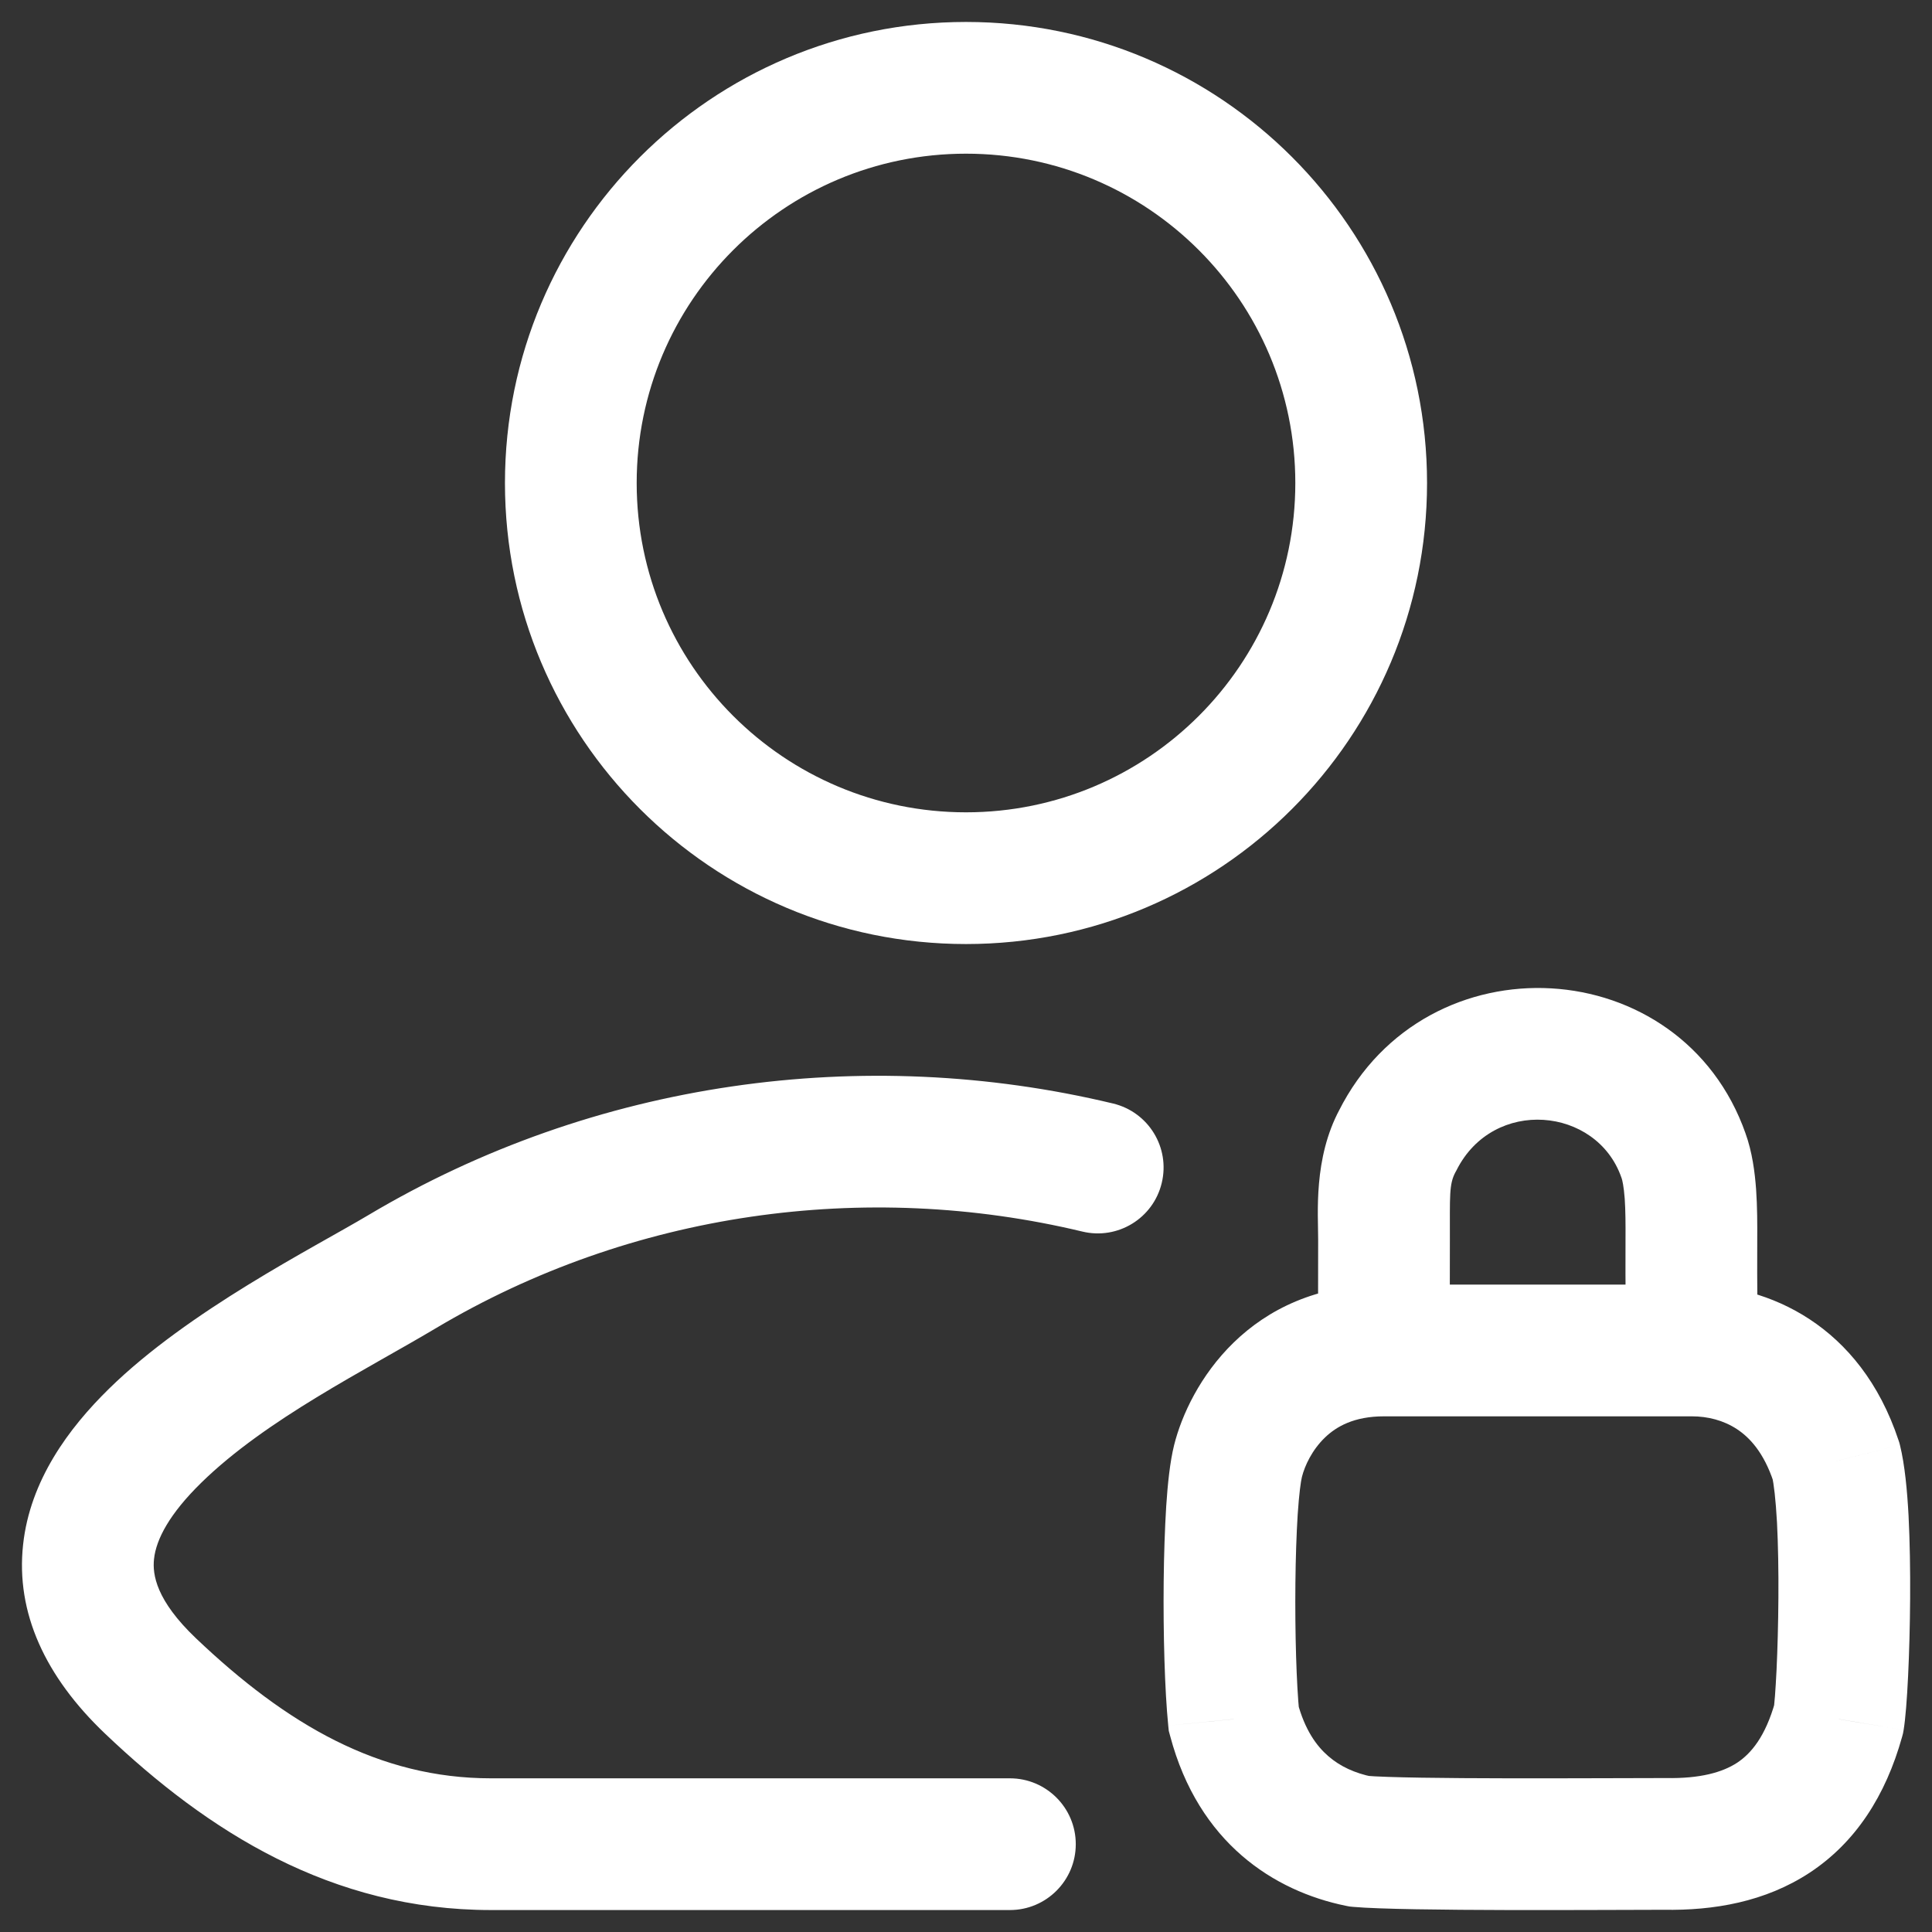 <svg width="22" height="22" viewBox="0 0 22 22" fill="none" xmlns="http://www.w3.org/2000/svg">
<rect x="0" y="0" width="22" height="22" fill="#333333" stroke="none"/>
<path d="M11.5 21.75C11.914 21.75 12.25 21.414 12.25 21C12.25 20.586 11.914 20.25 11.5 20.25V21.75ZM1.713 19.197L1.195 19.74L1.195 19.74L1.713 19.197ZM4.578 14.482L4.961 15.126L4.961 15.126L4.578 14.482ZM12.325 14.024C12.728 14.121 13.133 13.873 13.229 13.47C13.326 13.067 13.078 12.663 12.675 12.566L12.325 14.024ZM14.049 19.576L13.303 19.65L13.309 19.71L13.325 19.769L14.049 19.576ZM15.477 20.967L15.327 21.702L15.369 21.71L15.411 21.714L15.477 20.967ZM18.957 20.997L18.971 20.247H18.957V20.997ZM20.937 19.576L21.66 19.776L21.67 19.738L21.677 19.699L20.937 19.576ZM20.907 16.637L21.635 16.455L21.628 16.428L21.619 16.401L20.907 16.637ZM15.76 14.117L15.01 14.115V14.115L15.76 14.117ZM15.916 12.988L16.575 13.345L16.581 13.335L16.586 13.325L15.916 12.988ZM19.17 13.158L18.462 13.406L18.466 13.417L19.17 13.158ZM19.26 14.117L18.51 14.112V14.112L19.26 14.117ZM11.5 20.25H5.591V21.75H11.5V20.25ZM5.591 20.25C4.318 20.25 3.266 19.64 2.23 18.654L1.195 19.74C2.367 20.856 3.773 21.75 5.591 21.75V20.25ZM2.23 18.654C1.779 18.224 1.734 17.93 1.754 17.752C1.778 17.527 1.932 17.236 2.292 16.884C3.029 16.162 4.173 15.596 4.961 15.126L4.194 13.837C3.568 14.21 2.149 14.924 1.243 15.812C0.781 16.264 0.342 16.859 0.263 17.589C0.178 18.365 0.516 19.093 1.195 19.74L2.23 18.654ZM4.961 15.126C7.188 13.8 9.852 13.431 12.325 14.024L12.675 12.566C9.833 11.884 6.766 12.306 4.194 13.837L4.961 15.126ZM14.75 5.5C14.75 7.571 13.071 9.25 11 9.25V10.75C13.899 10.75 16.25 8.399 16.25 5.5H14.75ZM11 9.25C8.929 9.25 7.25 7.571 7.25 5.5H5.75C5.75 8.399 8.101 10.75 11 10.75V9.25ZM7.25 5.5C7.25 3.429 8.929 1.75 11 1.75V0.25C8.101 0.25 5.75 2.601 5.75 5.5H7.25ZM11 1.75C13.071 1.75 14.75 3.429 14.75 5.5H16.25C16.25 2.601 13.899 0.25 11 0.25V1.75ZM15.76 14.628C14.215 14.628 13.54 15.775 13.37 16.455L14.825 16.819C14.857 16.691 14.941 16.51 15.088 16.369C15.218 16.244 15.419 16.128 15.76 16.128V14.628ZM13.37 16.455C13.322 16.647 13.296 16.905 13.28 17.149C13.264 17.408 13.254 17.707 13.251 18.009C13.245 18.605 13.263 19.251 13.303 19.65L14.795 19.501C14.763 19.181 14.745 18.598 14.751 18.024C14.754 17.741 14.763 17.47 14.777 17.246C14.793 17.006 14.813 16.867 14.825 16.819L13.37 16.455ZM13.325 19.769C13.649 20.987 14.508 21.535 15.327 21.702L15.627 20.232C15.431 20.192 15.261 20.116 15.125 19.997C14.993 19.883 14.858 19.7 14.774 19.382L13.325 19.769ZM15.411 21.714C15.995 21.766 18.337 21.747 18.957 21.747V20.247C18.257 20.247 16.039 20.264 15.543 20.22L15.411 21.714ZM18.943 21.747C19.513 21.757 20.1 21.658 20.608 21.324C21.128 20.981 21.472 20.451 21.66 19.776L20.215 19.375C20.102 19.78 19.937 19.969 19.782 20.072C19.614 20.182 19.361 20.254 18.971 20.247L18.943 21.747ZM21.677 19.699C21.718 19.451 21.747 18.808 21.751 18.201C21.753 17.884 21.748 17.554 21.733 17.259C21.718 16.98 21.691 16.681 21.635 16.455L20.18 16.819C20.198 16.893 20.22 17.067 20.235 17.338C20.248 17.594 20.253 17.894 20.251 18.192C20.249 18.489 20.241 18.779 20.23 19.013C20.224 19.131 20.218 19.232 20.212 19.311C20.208 19.351 20.205 19.384 20.203 19.41C20.201 19.422 20.2 19.432 20.199 19.44C20.198 19.444 20.198 19.447 20.198 19.449C20.198 19.45 20.198 19.451 20.198 19.451C20.197 19.452 20.197 19.452 20.197 19.452C20.197 19.452 20.197 19.452 20.197 19.452C20.197 19.452 20.197 19.452 20.197 19.452L21.677 19.699ZM21.619 16.401C21.183 15.087 20.136 14.628 19.266 14.628V16.128C19.445 16.128 19.626 16.173 19.779 16.274C19.924 16.369 20.085 16.541 20.195 16.873L21.619 16.401ZM15.76 16.128H19.266V14.628H15.76V16.128ZM15.76 15.378C16.51 15.377 16.51 15.377 16.51 15.377C16.51 15.377 16.51 15.377 16.51 15.377C16.51 15.377 16.51 15.377 16.51 15.377C16.51 15.377 16.51 15.376 16.51 15.376C16.51 15.376 16.51 15.375 16.51 15.374C16.51 15.373 16.51 15.37 16.51 15.367C16.51 15.361 16.51 15.352 16.509 15.341C16.509 15.317 16.509 15.283 16.509 15.241C16.509 15.157 16.509 15.04 16.509 14.91C16.509 14.649 16.509 14.335 16.51 14.12L15.01 14.115C15.009 14.334 15.009 14.65 15.009 14.911C15.009 15.042 15.009 15.159 15.009 15.243C15.009 15.285 15.009 15.319 15.009 15.343C15.01 15.354 15.01 15.364 15.01 15.37C15.01 15.373 15.01 15.375 15.01 15.377C15.01 15.378 15.01 15.378 15.01 15.379C15.01 15.379 15.01 15.379 15.01 15.379C15.01 15.379 15.01 15.379 15.01 15.379C15.01 15.379 15.01 15.379 15.01 15.379C15.01 15.379 15.01 15.379 15.76 15.378ZM16.51 14.12C16.511 13.614 16.499 13.485 16.575 13.345L15.256 12.63C14.953 13.191 15.011 13.827 15.01 14.115L16.51 14.12ZM16.586 13.325C17.005 12.491 18.181 12.604 18.462 13.406L19.878 12.91C19.151 10.833 16.247 10.659 15.245 12.651L16.586 13.325ZM18.466 13.417C18.473 13.436 18.49 13.505 18.501 13.65C18.51 13.785 18.511 13.94 18.51 14.112L20.01 14.123C20.011 13.947 20.011 13.742 19.997 13.543C19.983 13.354 19.954 13.117 19.874 12.899L18.466 13.417ZM18.51 14.112C18.508 14.339 18.51 14.659 18.512 14.919C18.513 15.05 18.514 15.167 18.515 15.251C18.515 15.293 18.515 15.327 18.516 15.35C18.516 15.362 18.516 15.371 18.516 15.377C18.516 15.38 18.516 15.382 18.516 15.384C18.516 15.385 18.516 15.386 18.516 15.386C18.516 15.386 18.516 15.386 18.516 15.386C18.516 15.386 18.516 15.386 18.516 15.386C18.516 15.386 18.516 15.386 18.516 15.386C18.516 15.386 18.516 15.386 19.266 15.378C20.016 15.37 20.016 15.37 20.016 15.37C20.016 15.37 20.016 15.37 20.016 15.369C20.016 15.369 20.016 15.369 20.016 15.369C20.016 15.369 20.016 15.369 20.016 15.369C20.016 15.369 20.016 15.368 20.016 15.367C20.016 15.366 20.016 15.363 20.016 15.36C20.016 15.354 20.016 15.345 20.016 15.334C20.015 15.311 20.015 15.277 20.015 15.236C20.014 15.153 20.013 15.037 20.012 14.908C20.01 14.649 20.008 14.338 20.01 14.123L18.51 14.112Z" fill="white"/>
</svg>
